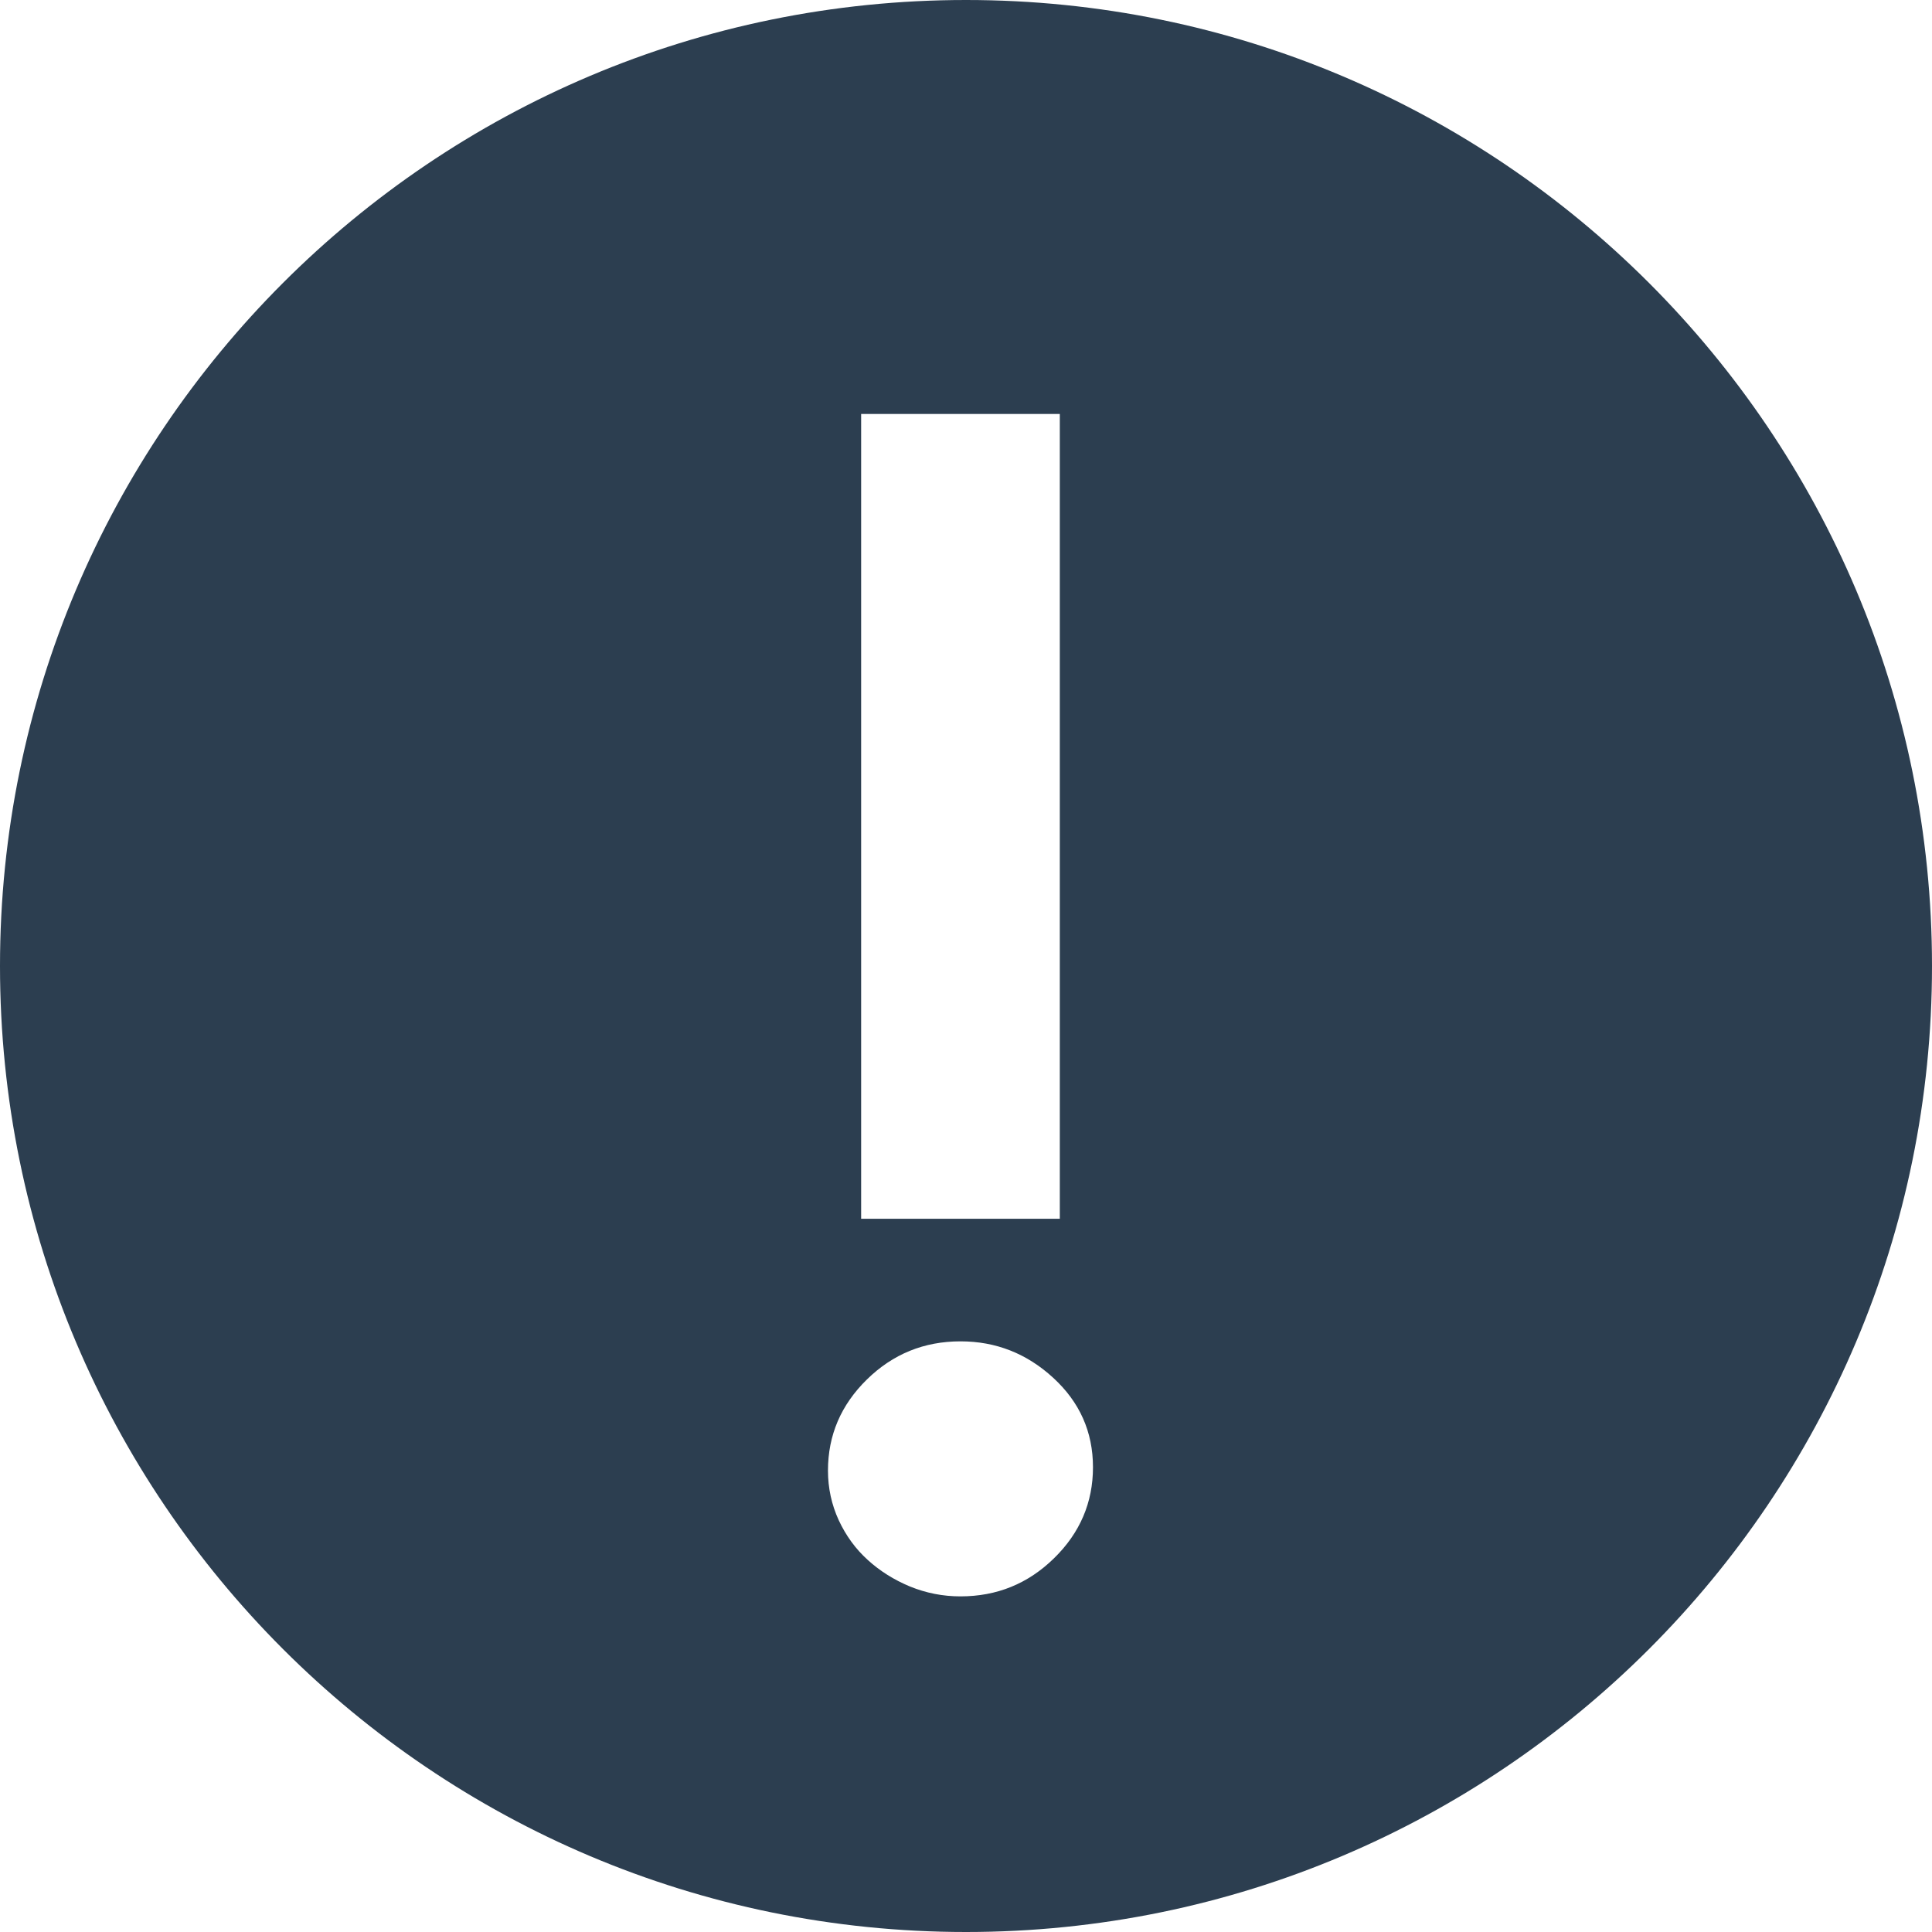 <svg xmlns="http://www.w3.org/2000/svg" width="18" height="18" viewBox="0 0 18 18">
    <g fill="none" fill-rule="evenodd">
        <g fill="#2C3E50">
            <path d="M495 1071c4.97 0 9 4.03 9 9s-4.03 9-9 9-9-4.03-9-9 4.03-9 9-9zm-.051 12.497c-.34 0-.63.118-.872.355s-.363.52-.363.849c0 .164.034.318.1.462.067.144.157.268.27.37.114.104.245.186.394.248.15.061.306.092.47.092.34 0 .63-.118.872-.355.242-.236.363-.52.363-.848 0-.33-.124-.607-.37-.833-.247-.227-.535-.34-.864-.34zm.925-8.64h-1.851v7.498h1.851v-7.498z" transform="translate(-486 -1071)"/>
        </g>
    </g>
</svg>
